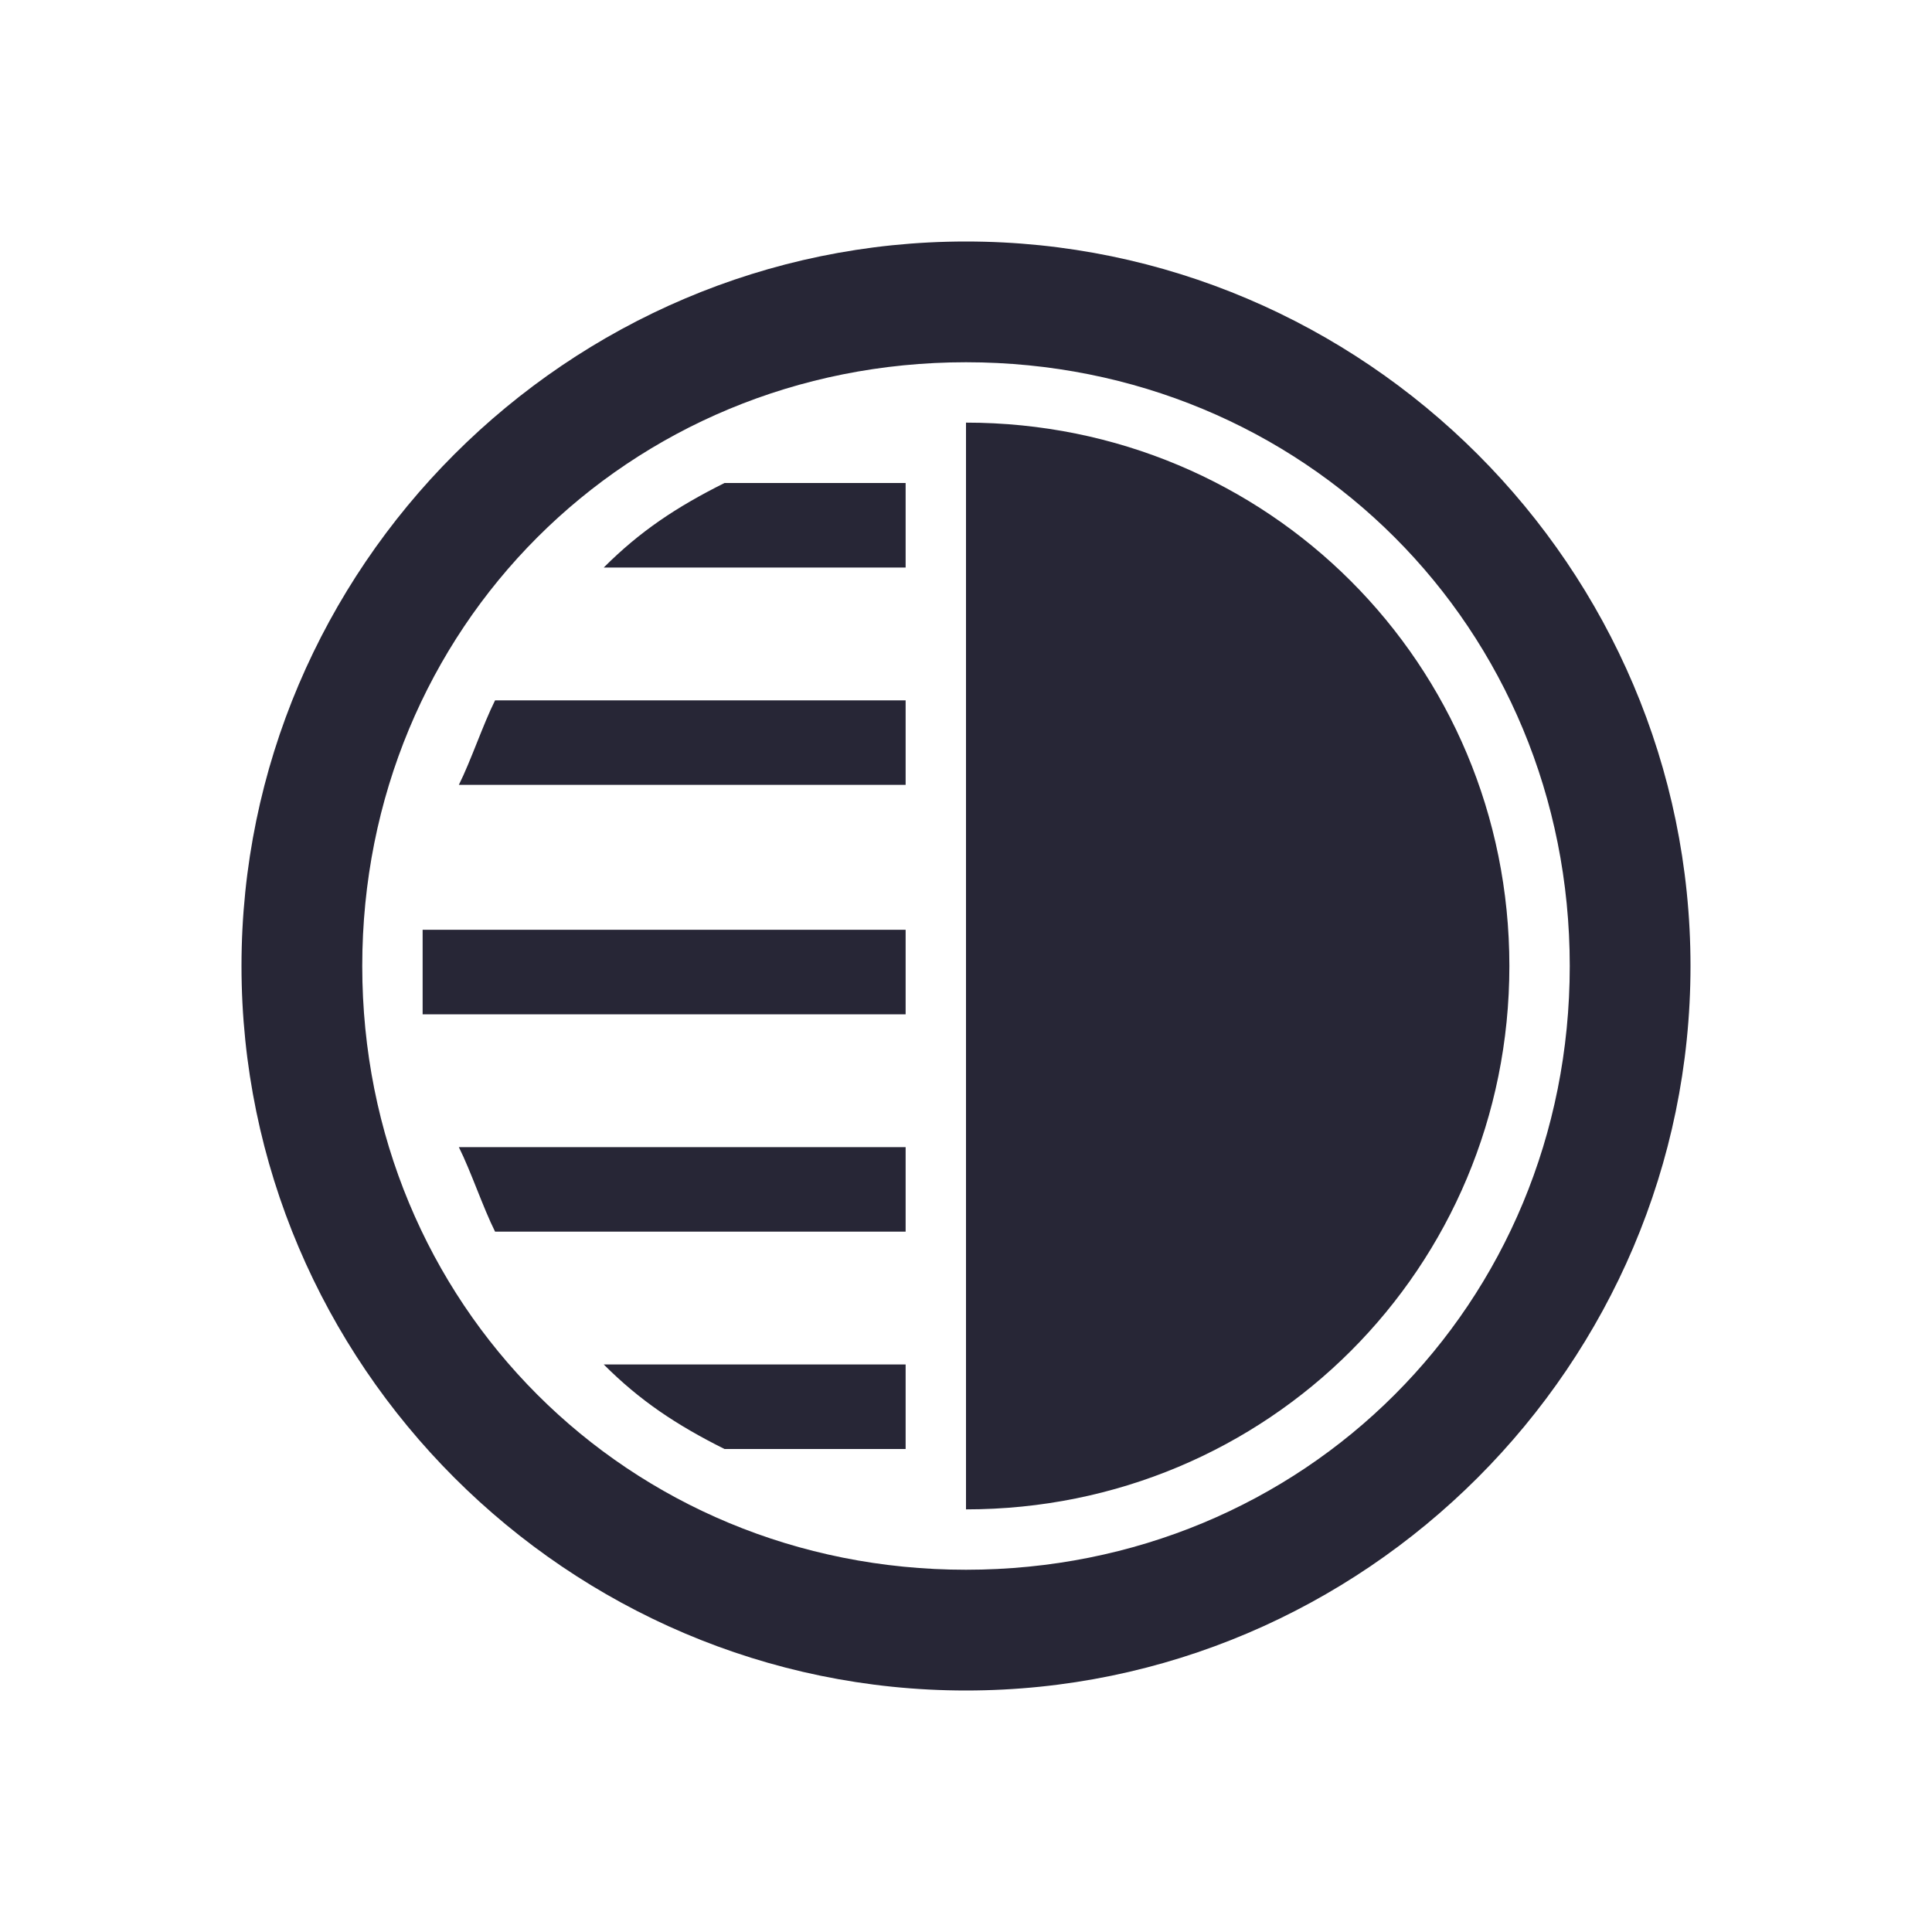 <?xml version="1.0" standalone="no"?><!DOCTYPE svg PUBLIC "-//W3C//DTD SVG 1.1//EN" "http://www.w3.org/Graphics/SVG/1.1/DTD/svg11.dtd"><svg t="1756473008923" class="icon" viewBox="0 0 1024 1024" version="1.1" xmlns="http://www.w3.org/2000/svg" p-id="3702" xmlns:xlink="http://www.w3.org/1999/xlink" width="200" height="200"><path d="M512 832c-179.2 0-320-140.8-320-320s140.8-320 320-320 320 140.8 320 320S691.2 832 512 832M512 896c211.2 0 384-172.8 384-384s-172.8-384-384-384S128 300.8 128 512 300.8 896 512 896L512 896zM800 512c0-160-128-288-288-288l0 576C672 800 800 672 800 512zM480 608 243.2 608C249.6 620.8 256 640 262.4 652.8l217.6 0L480 608zM480 416 480 371.2 262.4 371.2C256 384 249.6 403.2 243.2 416L480 416zM480 300.8 480 256 384 256C358.4 268.8 339.2 281.6 320 300.8L480 300.8zM224 537.6l256 0L480 492.8l-256 0c0 6.4 0 12.8 0 19.2S224 524.8 224 537.6zM480 723.2 320 723.2c19.2 19.2 38.4 32 64 44.8l96 0L480 723.2z" fill="#272636" p-id="3703"></path></svg>